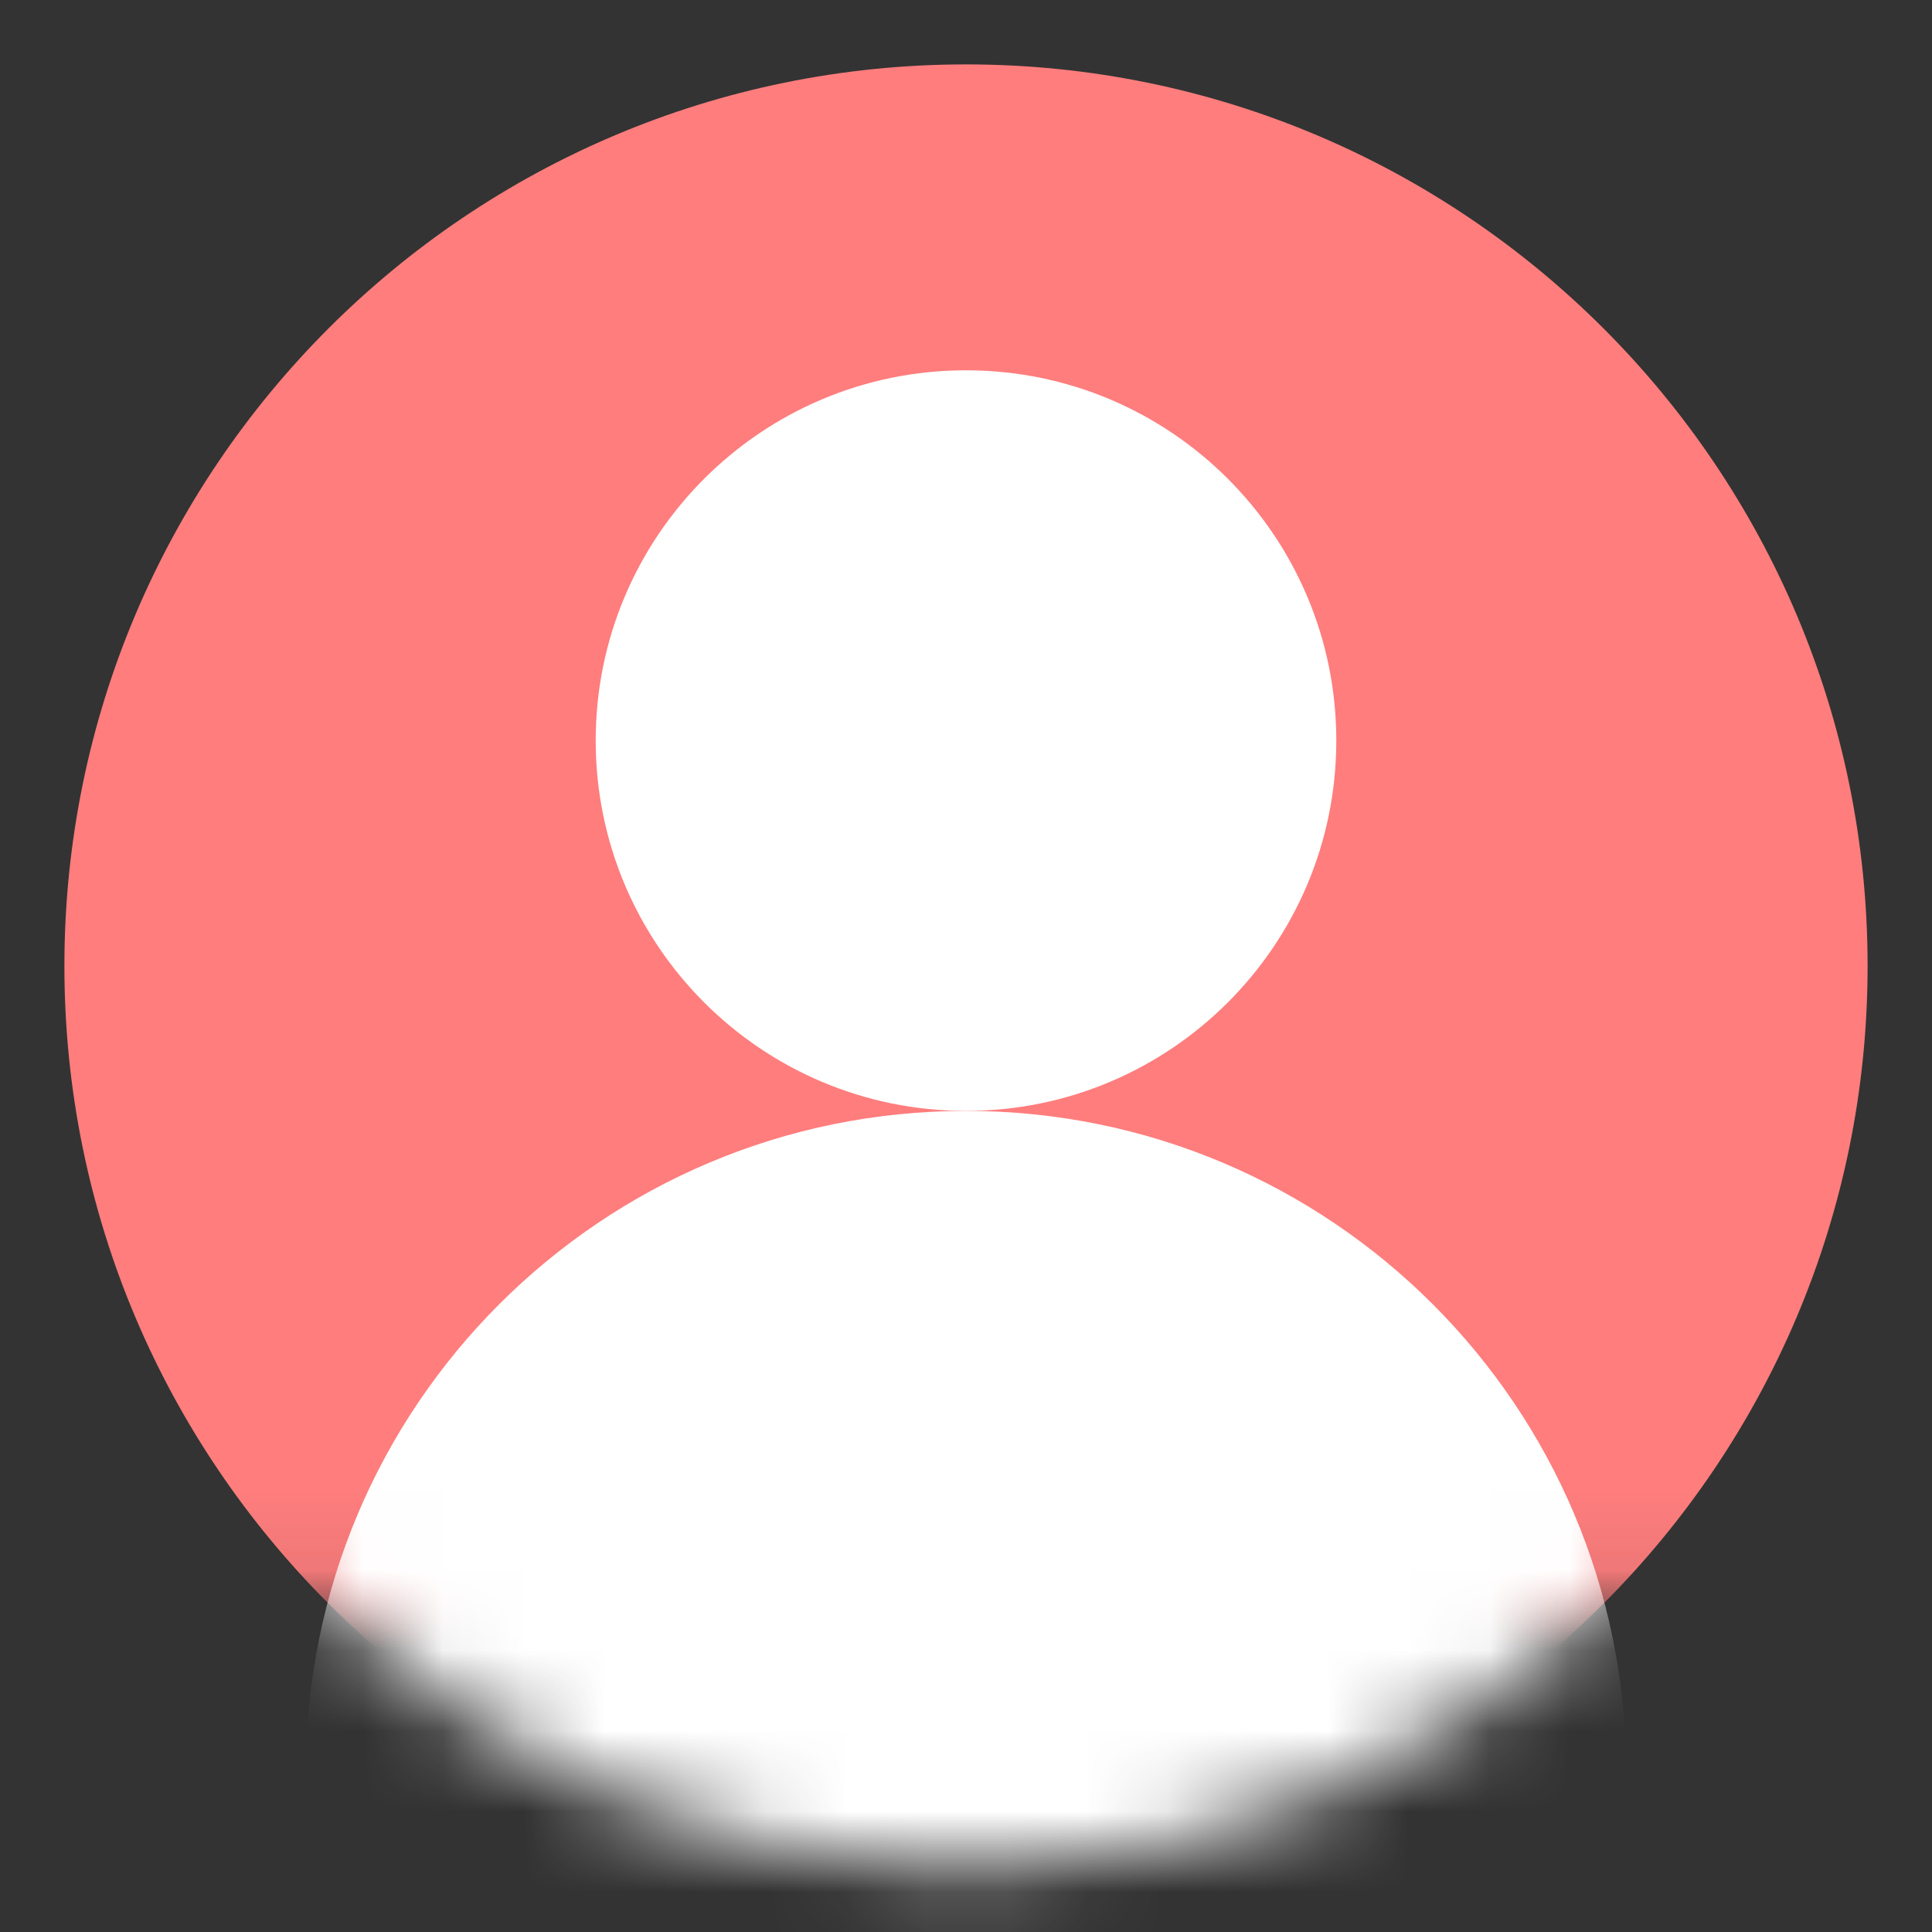 <svg width="24" height="24" viewBox="0 0 24 24" fill="none" xmlns="http://www.w3.org/2000/svg">
<rect x="0" y="0" width="24" height="24" fill="#333333" stroke="none"/>
<g id="anonymous_user" clip-path="url(#clip0_174_127)">
<g id="Clip path group">
<mask id="mask0_174_127" style="mask-type:luminance" maskUnits="userSpaceOnUse" x="0" y="0" width="24" height="20">
<g id="avoid-antialiasing-bugs">
<path id="Vector" d="M24 0H0V19.92H24V0Z" fill="white"/>
</g>
</mask>
<g mask="url(#mask0_174_127)">
<path id="Vector_2" d="M12 23.2C18.186 23.2 23.2 18.186 23.2 12C23.2 5.814 18.186 0.8 12 0.8C5.814 0.8 0.8 5.814 0.8 12C0.8 18.186 5.814 23.2 12 23.2Z" fill="#FF7D7D"/>
</g>
</g>
<path id="Vector_3" d="M12 13.8C14.54 13.8 16.6 11.741 16.6 9.2C16.6 6.659 14.54 4.6 12 4.6C9.46 4.6 7.4 6.659 7.4 9.2C7.4 11.741 9.46 13.8 12 13.8Z" fill="white"/>
<g id="Clip path group_2">
<mask id="mask1_174_127" style="mask-type:luminance" maskUnits="userSpaceOnUse" x="0" y="0" width="24" height="24">
<g id="circular-border">
<path id="Vector_4" d="M12 23.2C18.186 23.2 23.2 18.186 23.2 12C23.2 5.814 18.186 0.8 12 0.8C5.814 0.8 0.8 5.814 0.8 12C0.8 18.186 5.814 23.2 12 23.2Z" fill="white"/>
</g>
</mask>
<g mask="url(#mask1_174_127)">
<path id="Vector_5" d="M12 30.2C16.529 30.2 20.2 26.529 20.2 22C20.2 17.471 16.529 13.8 12 13.8C7.471 13.8 3.8 17.471 3.8 22C3.8 26.529 7.471 30.2 12 30.2Z" fill="white"/>
</g>
</g>
</g>
<defs>
<clipPath id="clip0_174_127">
<rect width="24" height="24" fill="white"/>
</clipPath>
</defs>
</svg>
